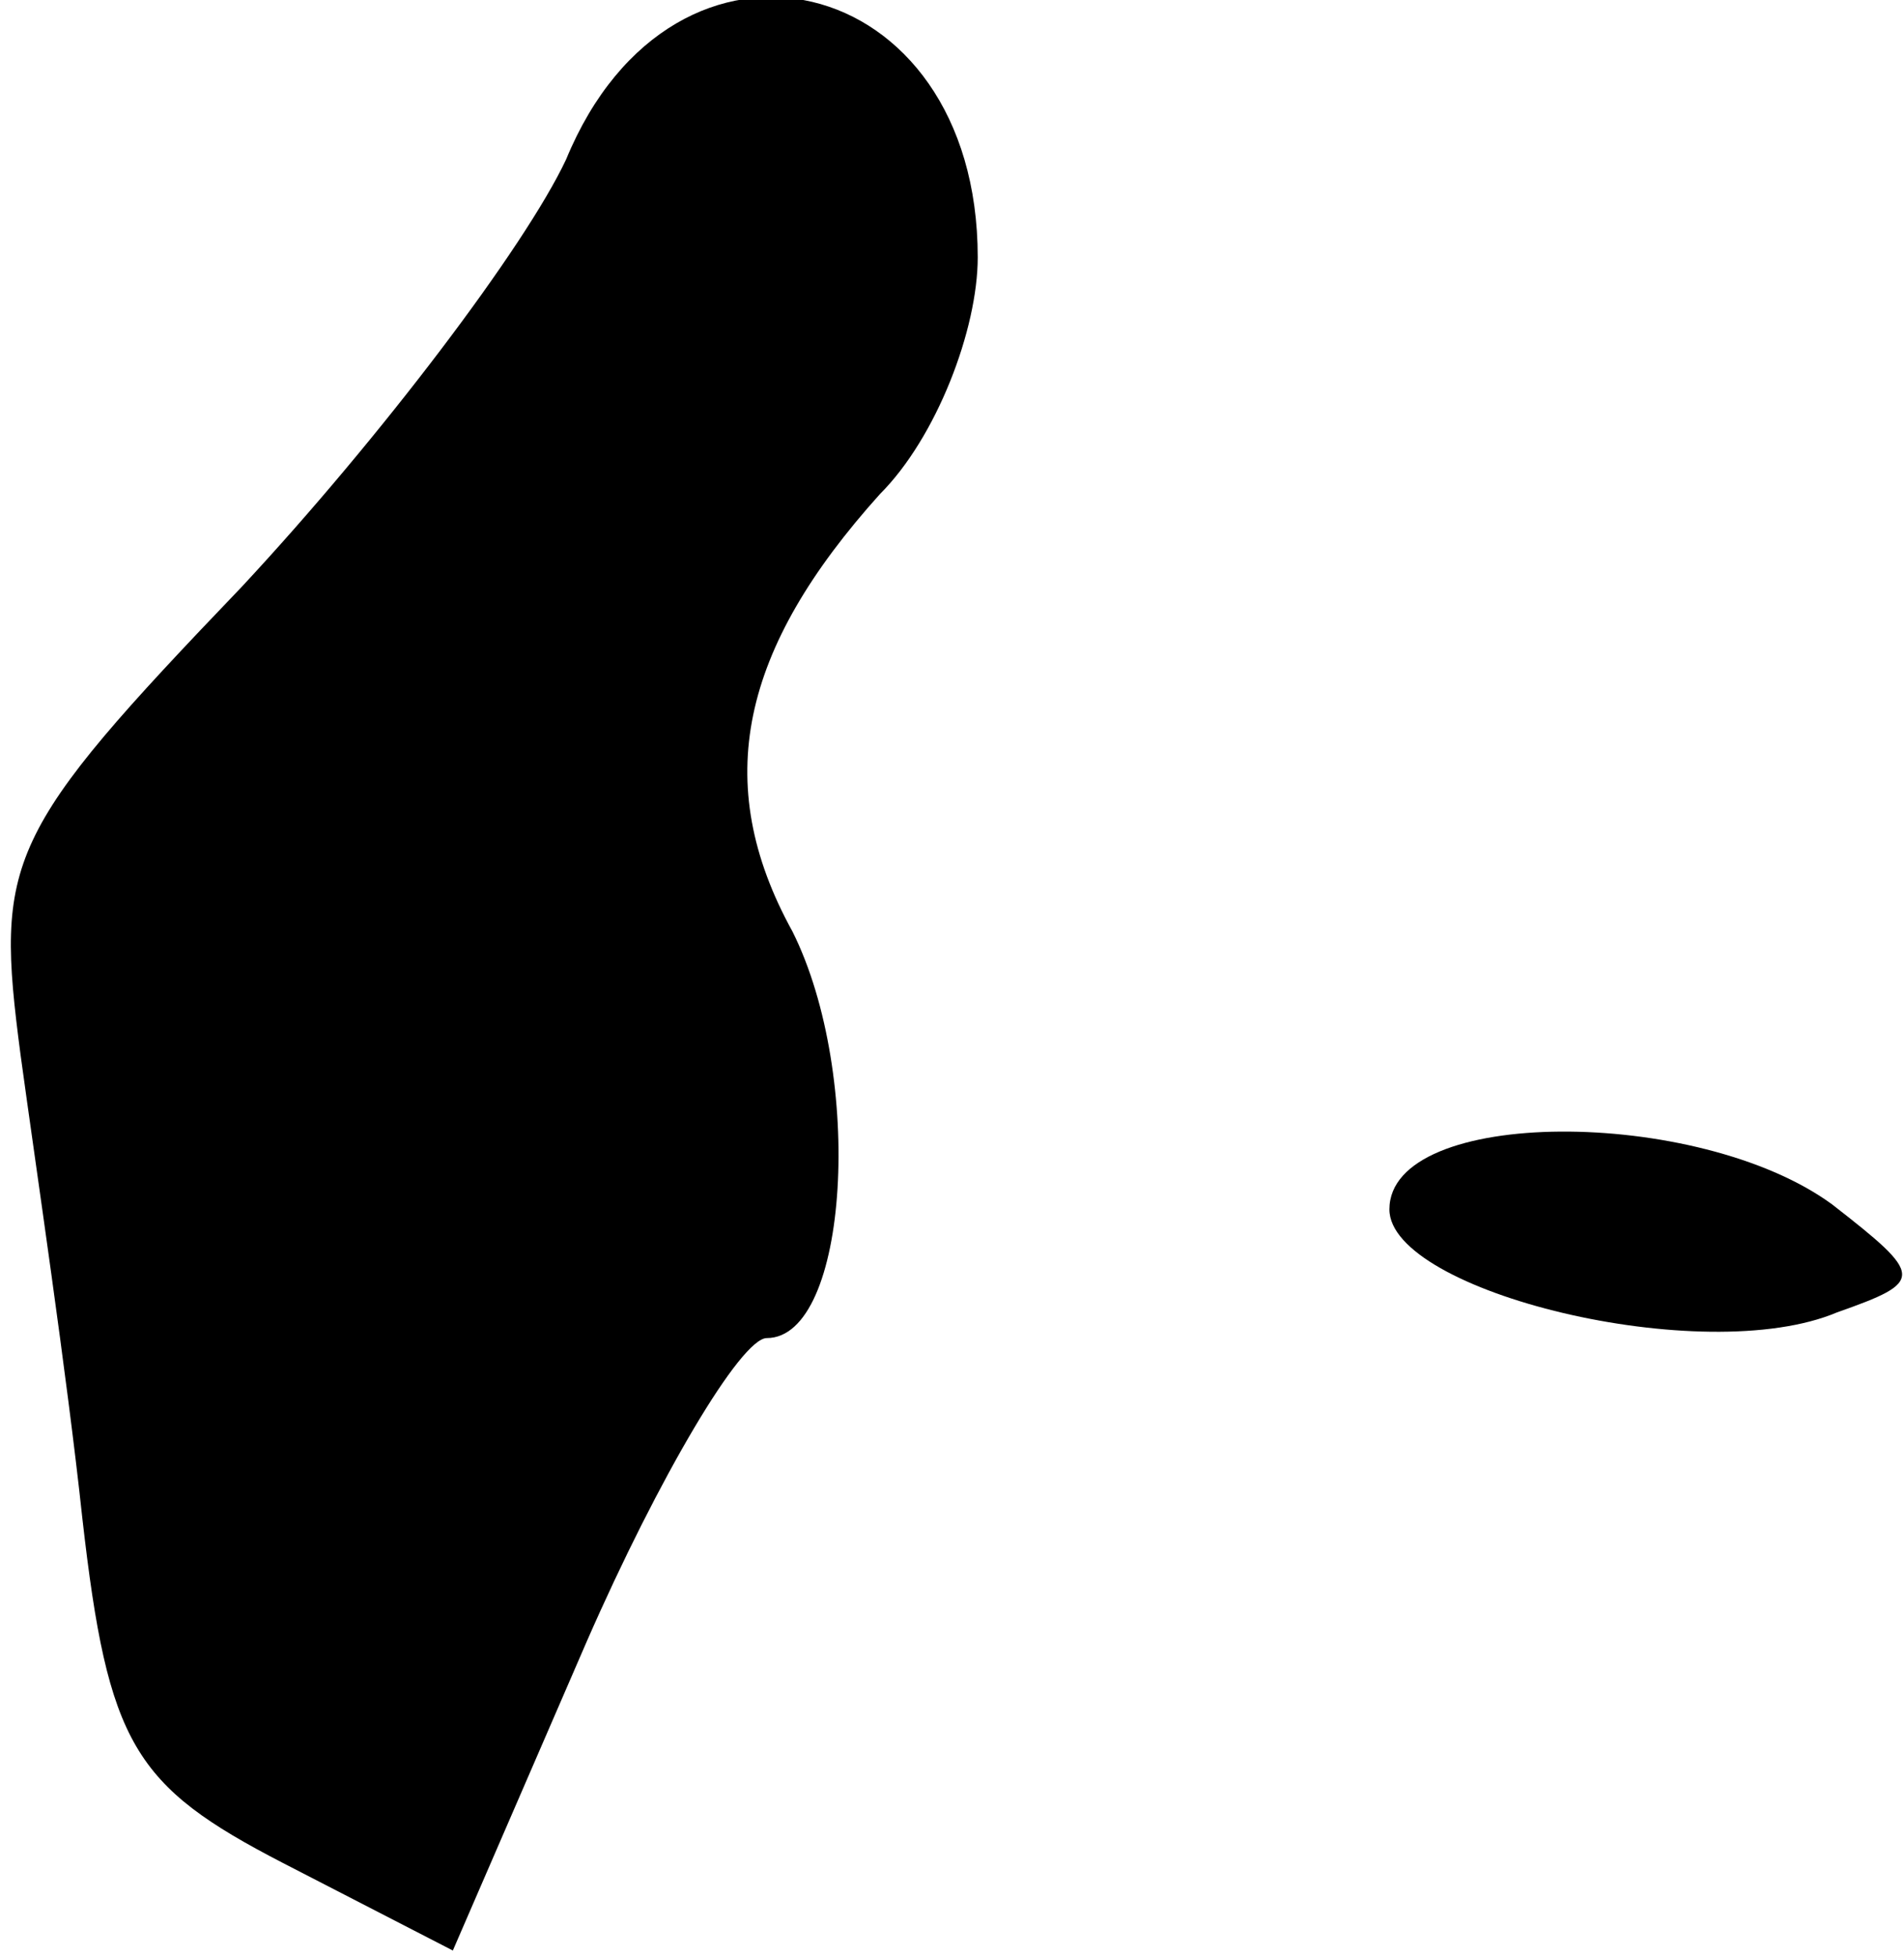 <?xml version="1.0" standalone="no"?>
<!DOCTYPE svg PUBLIC "-//W3C//DTD SVG 20010904//EN"
 "http://www.w3.org/TR/2001/REC-SVG-20010904/DTD/svg10.dtd">
<svg version="1.0" xmlns="http://www.w3.org/2000/svg"
 width="37pt" height="38pt" viewBox="0 0 37 38"
 preserveAspectRatio="xMidYMid meet">
<g transform="translate(0,38) scale(0.1,-0.1)"
fill="#000000" stroke="none">
<path fill="#000000" stroke="none" d="M110 349 c-8 -17 -36 -54 -63 -83 -46
-48 -48 -53 -43 -91 3 -22 9 -62 12 -90 5 -44 10 -52 39 -67 l33 -17 26 60
c14 32 30 59 35 59 16 0 19 51 5 79 -16 29 -10 55 17 85 11 11 19 32 19 46 0
56 -59 70 -80 19z"/>
<path fill="#000000" stroke="none" d="M270 145 c0 -16 61 -31 87 -20 17 6 17
7 -1 21 -26 19 -86 19 -86 -1z"/>
</g>
</svg>
